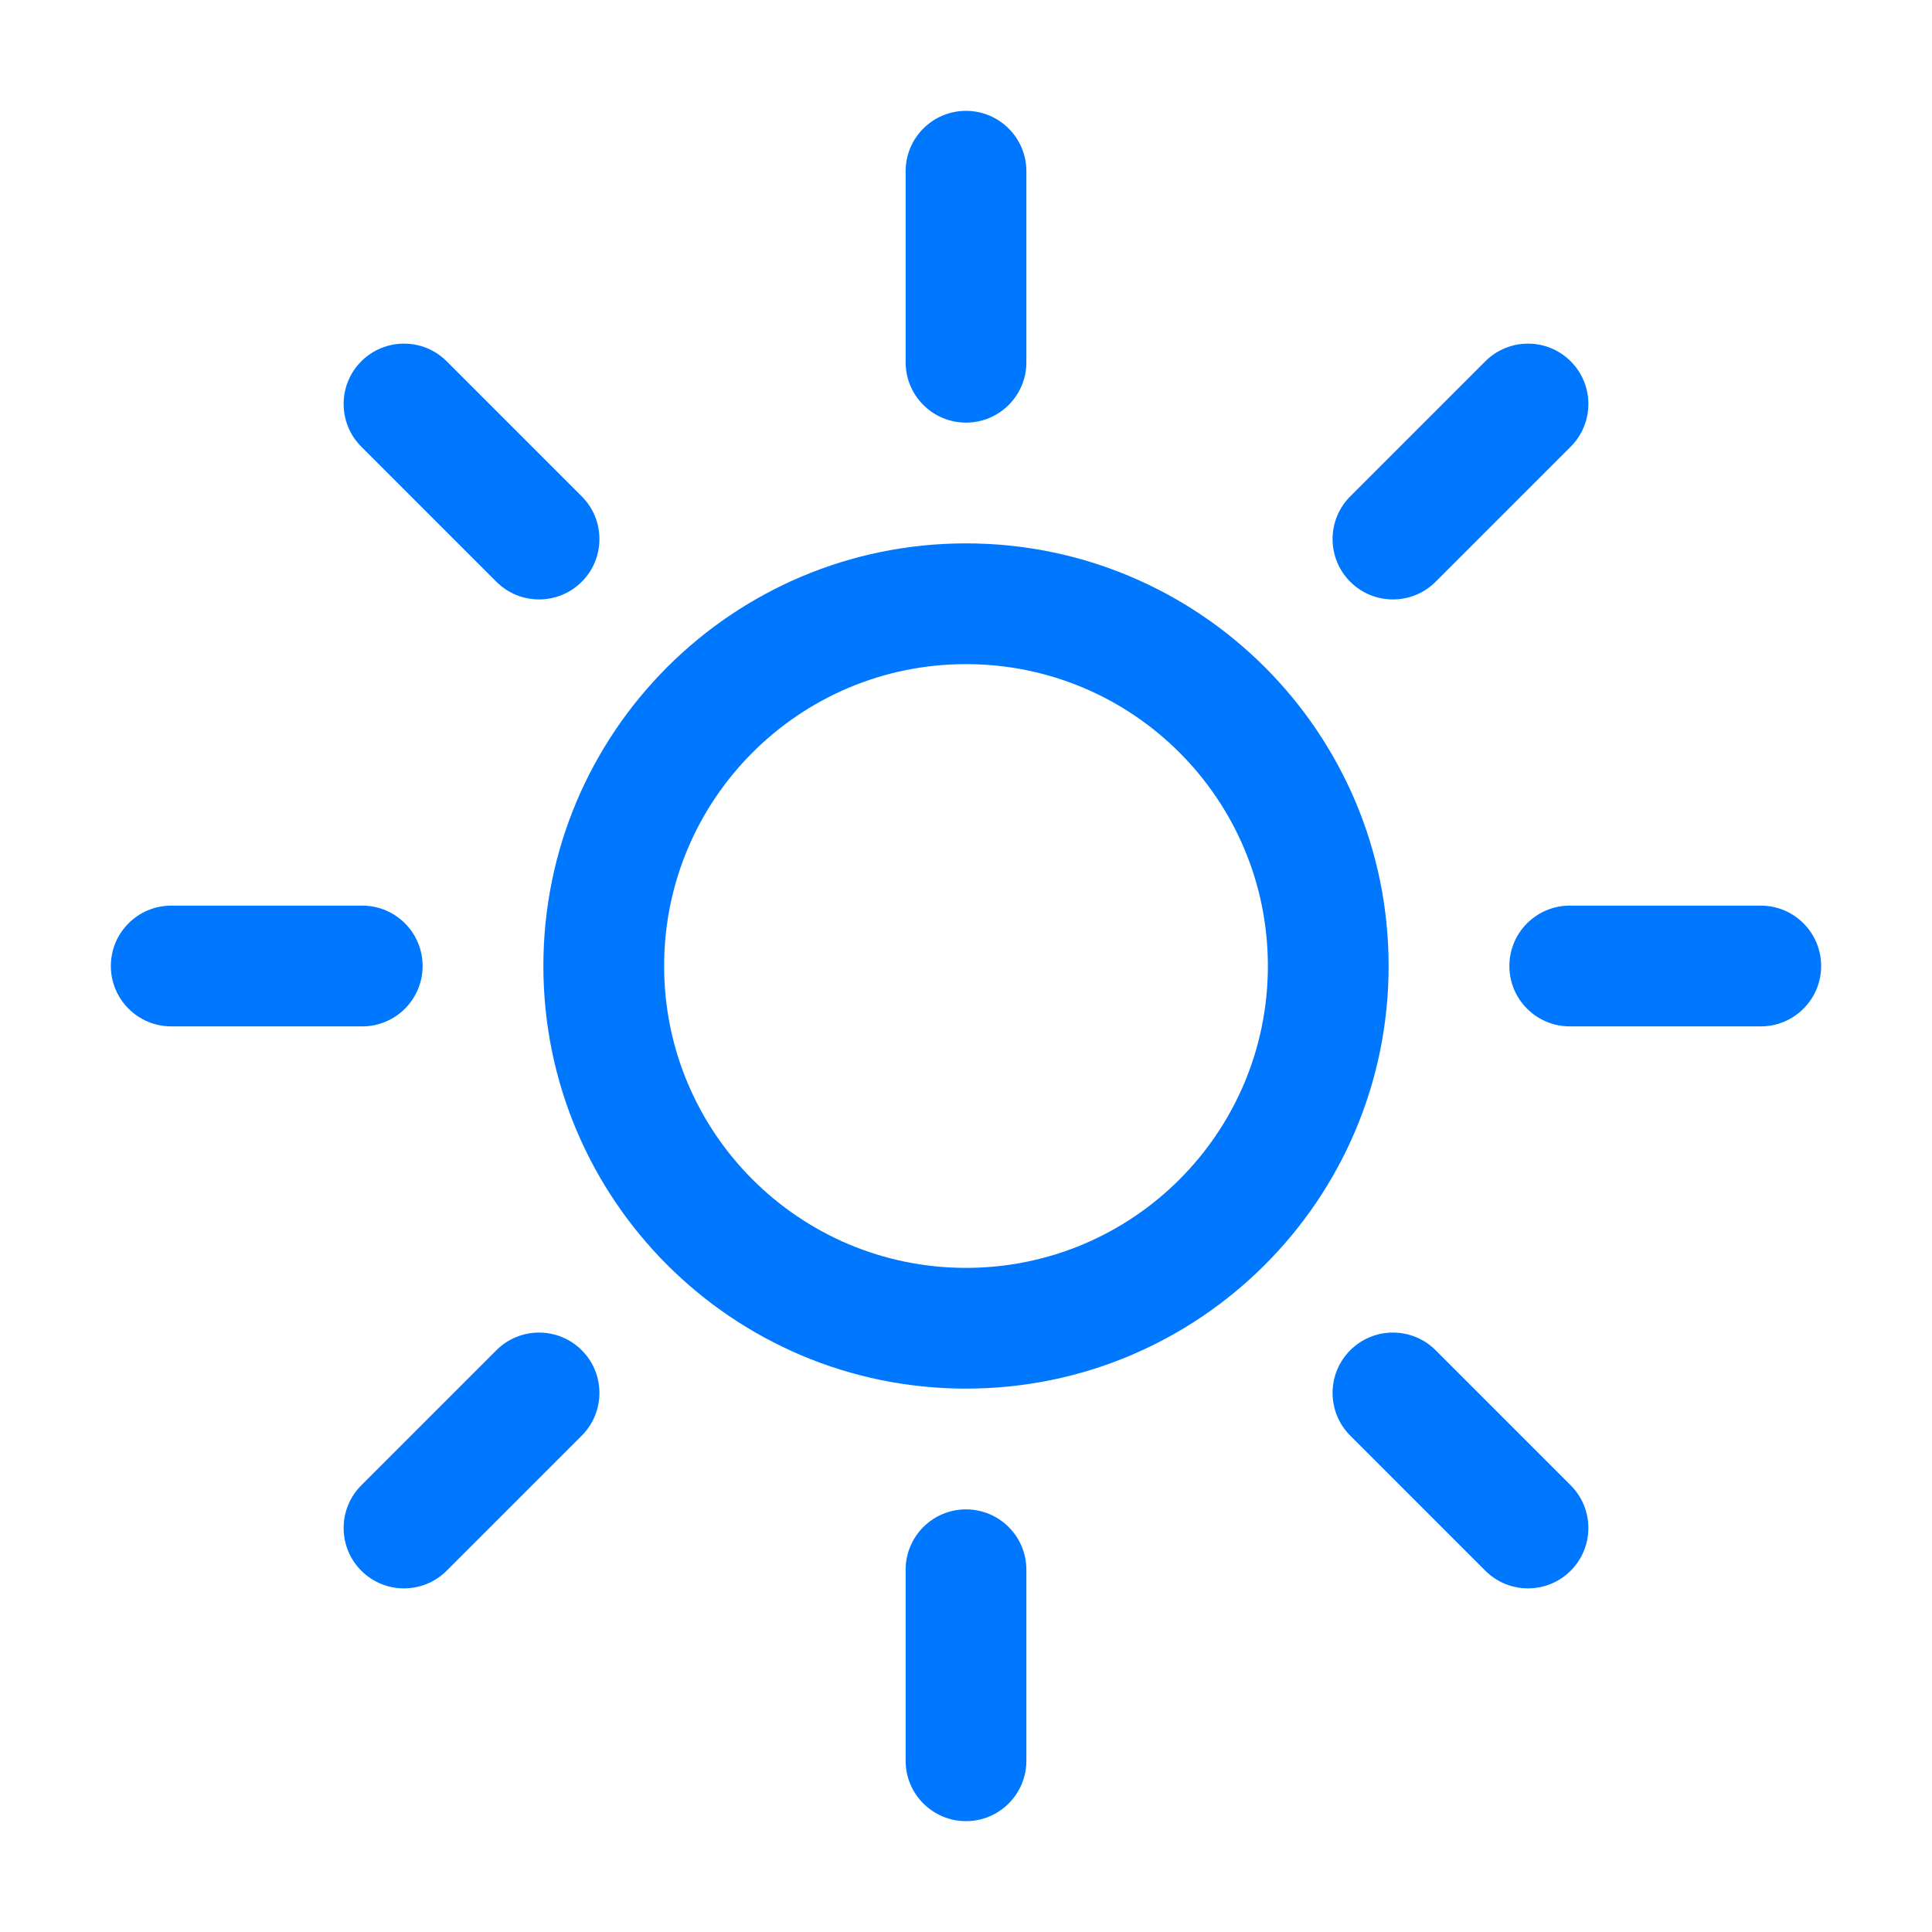 <?xml version="1.0" encoding="UTF-8"?>
<svg width="20px" height="20px" viewBox="0 0 16 16" version="1.1" xmlns="http://www.w3.org/2000/svg" xmlns:xlink="http://www.w3.org/1999/xlink">
    <title>工具栏/亮度</title>
    <g id="工具栏/亮度" stroke="none" stroke-width="1" fill="none" fill-rule="evenodd">
        <path d="M8,4.5 C6.067,4.5 4.5,6.067 4.5,8 C4.5,9.933 6.067,11.5 8,11.5 C9.933,11.5 11.5,9.933 11.5,8 C11.5,6.067 9.933,4.5 8,4.5 Z M8,5.5 C9.381,5.5 10.5,6.619 10.5,8 C10.5,9.381 9.381,10.5 8,10.5 C6.619,10.5 5.5,9.381 5.5,8 C5.5,6.619 6.619,5.5 8,5.5 Z" id="Oval" fill="#0077FF" fill-rule="nonzero"></path>
        <path d="M8,0.918 C8.276,0.918 8.5,1.142 8.5,1.418 L8.5,3 C8.5,3.276 8.276,3.5 8,3.5 C7.724,3.5 7.5,3.276 7.5,3 L7.5,1.418 C7.5,1.142 7.724,0.918 8,0.918 Z" id="Path-47" fill="#0077FF" fill-rule="nonzero"></path>
        <path d="M12.095,2.614 C12.371,2.614 12.595,2.838 12.595,3.114 L12.595,4.696 C12.595,4.972 12.371,5.196 12.095,5.196 C11.819,5.196 11.595,4.972 11.595,4.696 L11.595,3.114 C11.595,2.838 11.819,2.614 12.095,2.614 Z" id="Path-47" fill="#0077FF" fill-rule="nonzero" transform="translate(12.095, 3.905) rotate(45) translate(-12.095, -3.905) "></path>
        <path d="M13.791,6.709 C14.067,6.709 14.291,6.933 14.291,7.209 L14.291,8.791 C14.291,9.067 14.067,9.291 13.791,9.291 C13.515,9.291 13.291,9.067 13.291,8.791 L13.291,7.209 C13.291,6.933 13.515,6.709 13.791,6.709 Z" id="Path-47" fill="#0077FF" fill-rule="nonzero" transform="translate(13.791, 8) rotate(90) translate(-13.791, -8) "></path>
        <path d="M12.095,10.804 C12.371,10.804 12.595,11.028 12.595,11.304 L12.595,12.886 C12.595,13.162 12.371,13.386 12.095,13.386 C11.819,13.386 11.595,13.162 11.595,12.886 L11.595,11.304 C11.595,11.028 11.819,10.804 12.095,10.804 Z" id="Path-47" fill="#0077FF" fill-rule="nonzero" transform="translate(12.095, 12.095) rotate(135) translate(-12.095, -12.095) "></path>
        <path d="M8,12.5 C8.276,12.5 8.5,12.724 8.5,13 L8.5,14.582 C8.5,14.858 8.276,15.082 8,15.082 C7.724,15.082 7.5,14.858 7.5,14.582 L7.5,13 C7.5,12.724 7.724,12.5 8,12.5 Z" id="Path-47" fill="#0077FF" fill-rule="nonzero" transform="translate(8, 13.791) rotate(180) translate(-8, -13.791) "></path>
        <path d="M3.905,10.804 C4.181,10.804 4.405,11.028 4.405,11.304 L4.405,12.886 C4.405,13.162 4.181,13.386 3.905,13.386 C3.629,13.386 3.405,13.162 3.405,12.886 L3.405,11.304 C3.405,11.028 3.629,10.804 3.905,10.804 Z" id="Path-47" fill="#0077FF" fill-rule="nonzero" transform="translate(3.905, 12.095) rotate(225) translate(-3.905, -12.095) "></path>
        <path d="M2.209,6.709 C2.485,6.709 2.709,6.933 2.709,7.209 L2.709,8.791 C2.709,9.067 2.485,9.291 2.209,9.291 C1.933,9.291 1.709,9.067 1.709,8.791 L1.709,7.209 C1.709,6.933 1.933,6.709 2.209,6.709 Z" id="Path-47" fill="#0077FF" fill-rule="nonzero" transform="translate(2.209, 8) rotate(270) translate(-2.209, -8) "></path>
        <path d="M3.905,2.614 C4.181,2.614 4.405,2.838 4.405,3.114 L4.405,4.696 C4.405,4.972 4.181,5.196 3.905,5.196 C3.629,5.196 3.405,4.972 3.405,4.696 L3.405,3.114 C3.405,2.838 3.629,2.614 3.905,2.614 Z" id="Path-47" fill="#0077FF" fill-rule="nonzero" transform="translate(3.905, 3.905) rotate(315) translate(-3.905, -3.905) "></path>
    </g>
</svg>